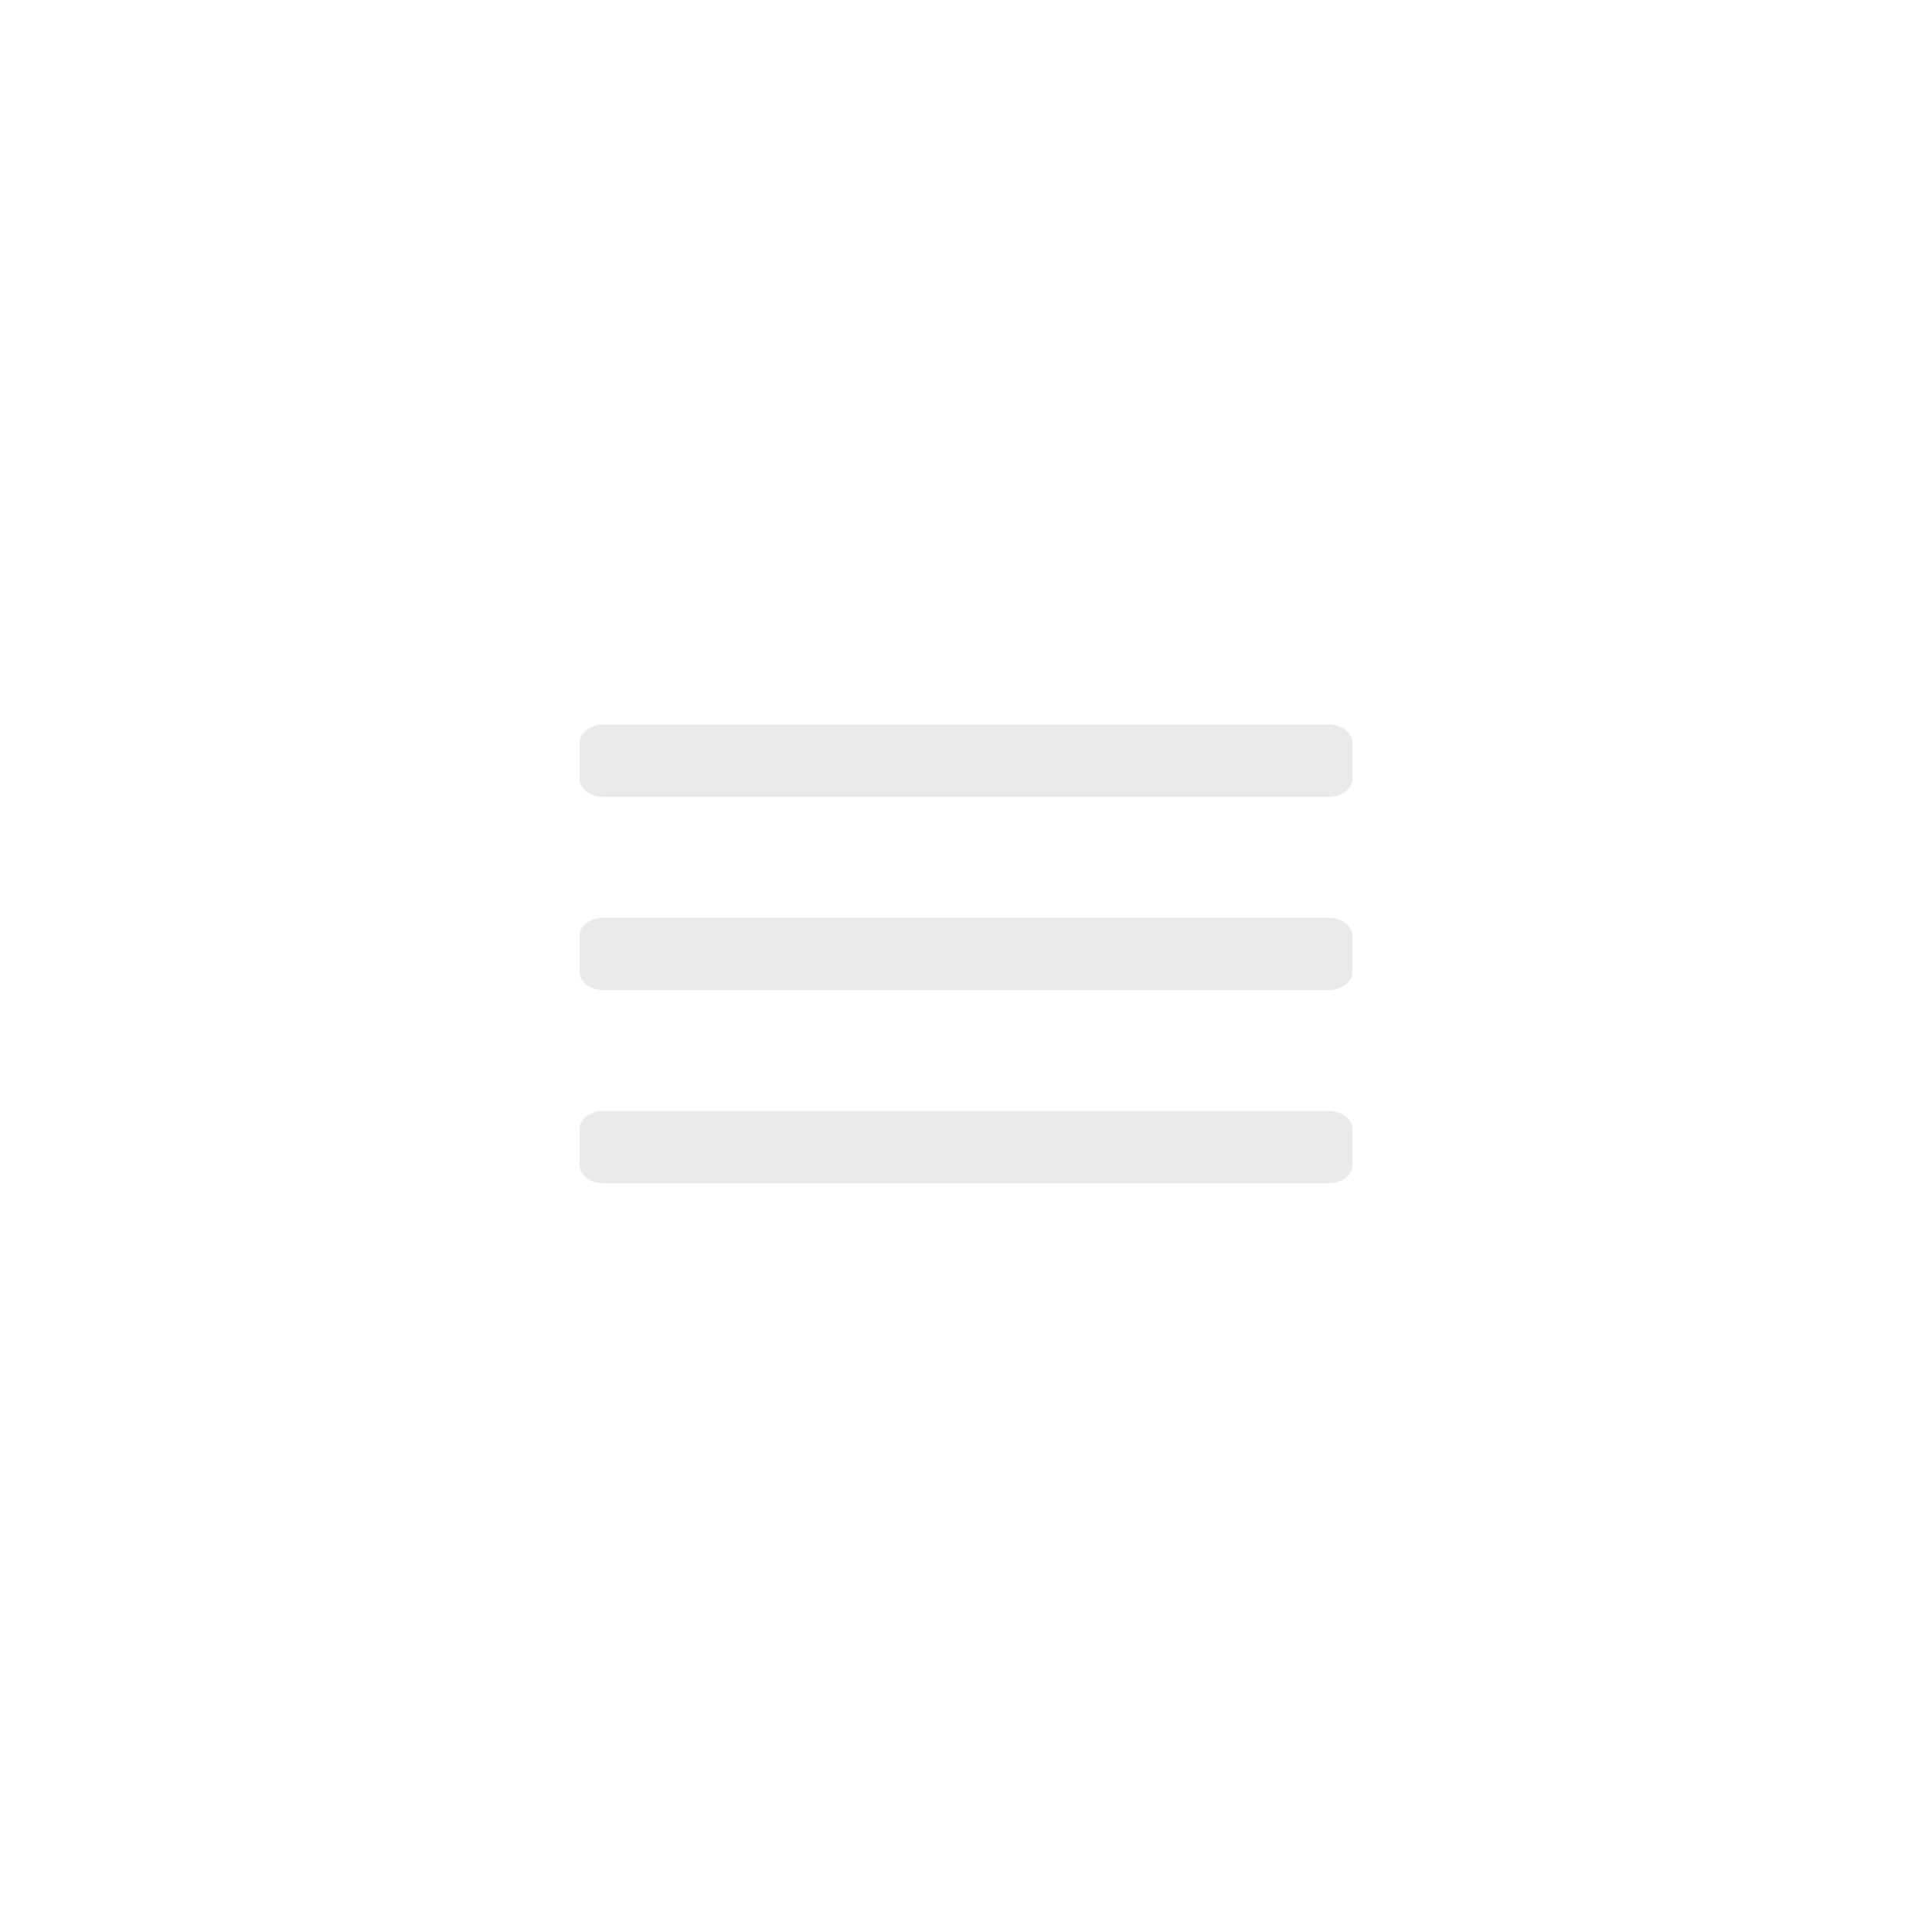<?xml version="1.0" encoding="utf-8"?>
<!-- Generator: Adobe Illustrator 24.1.1, SVG Export Plug-In . SVG Version: 6.00 Build 0)  -->
<svg version="1.1" id="Слой_1" xmlns="http://www.w3.org/2000/svg" xmlns:xlink="http://www.w3.org/1999/xlink" x="0px" y="0px"
	 width="40px" height="40px" viewBox="0 0 40 40" style="enable-background:new 0 0 40 40;" xml:space="preserve">
<style type="text/css">
	.st0{fill:#EAEAEA;}
</style>
<g>
	<path class="st0" d="M12.5,23h15c0.276,0,0.5,0.168,0.5,0.375v0.75c0,0.207-0.224,0.375-0.5,0.375h-15
		c-0.276,0-0.5-0.168-0.5-0.375v-0.75C12,23.168,12.224,23,12.5,23z"/>
	<path class="st0" d="M12.5,19h15c0.276,0,0.5,0.168,0.5,0.375v0.75c0,0.207-0.224,0.375-0.5,0.375h-15
		c-0.276,0-0.5-0.168-0.5-0.375v-0.75C12,19.168,12.224,19,12.5,19z"/>
	<path class="st0" d="M12.5,15h15c0.276,0,0.5,0.168,0.5,0.375v0.75c0,0.207-0.224,0.375-0.5,0.375h-15
		c-0.276,0-0.5-0.168-0.5-0.375v-0.75C12,15.168,12.224,15,12.5,15z"/>
</g>
</svg>
